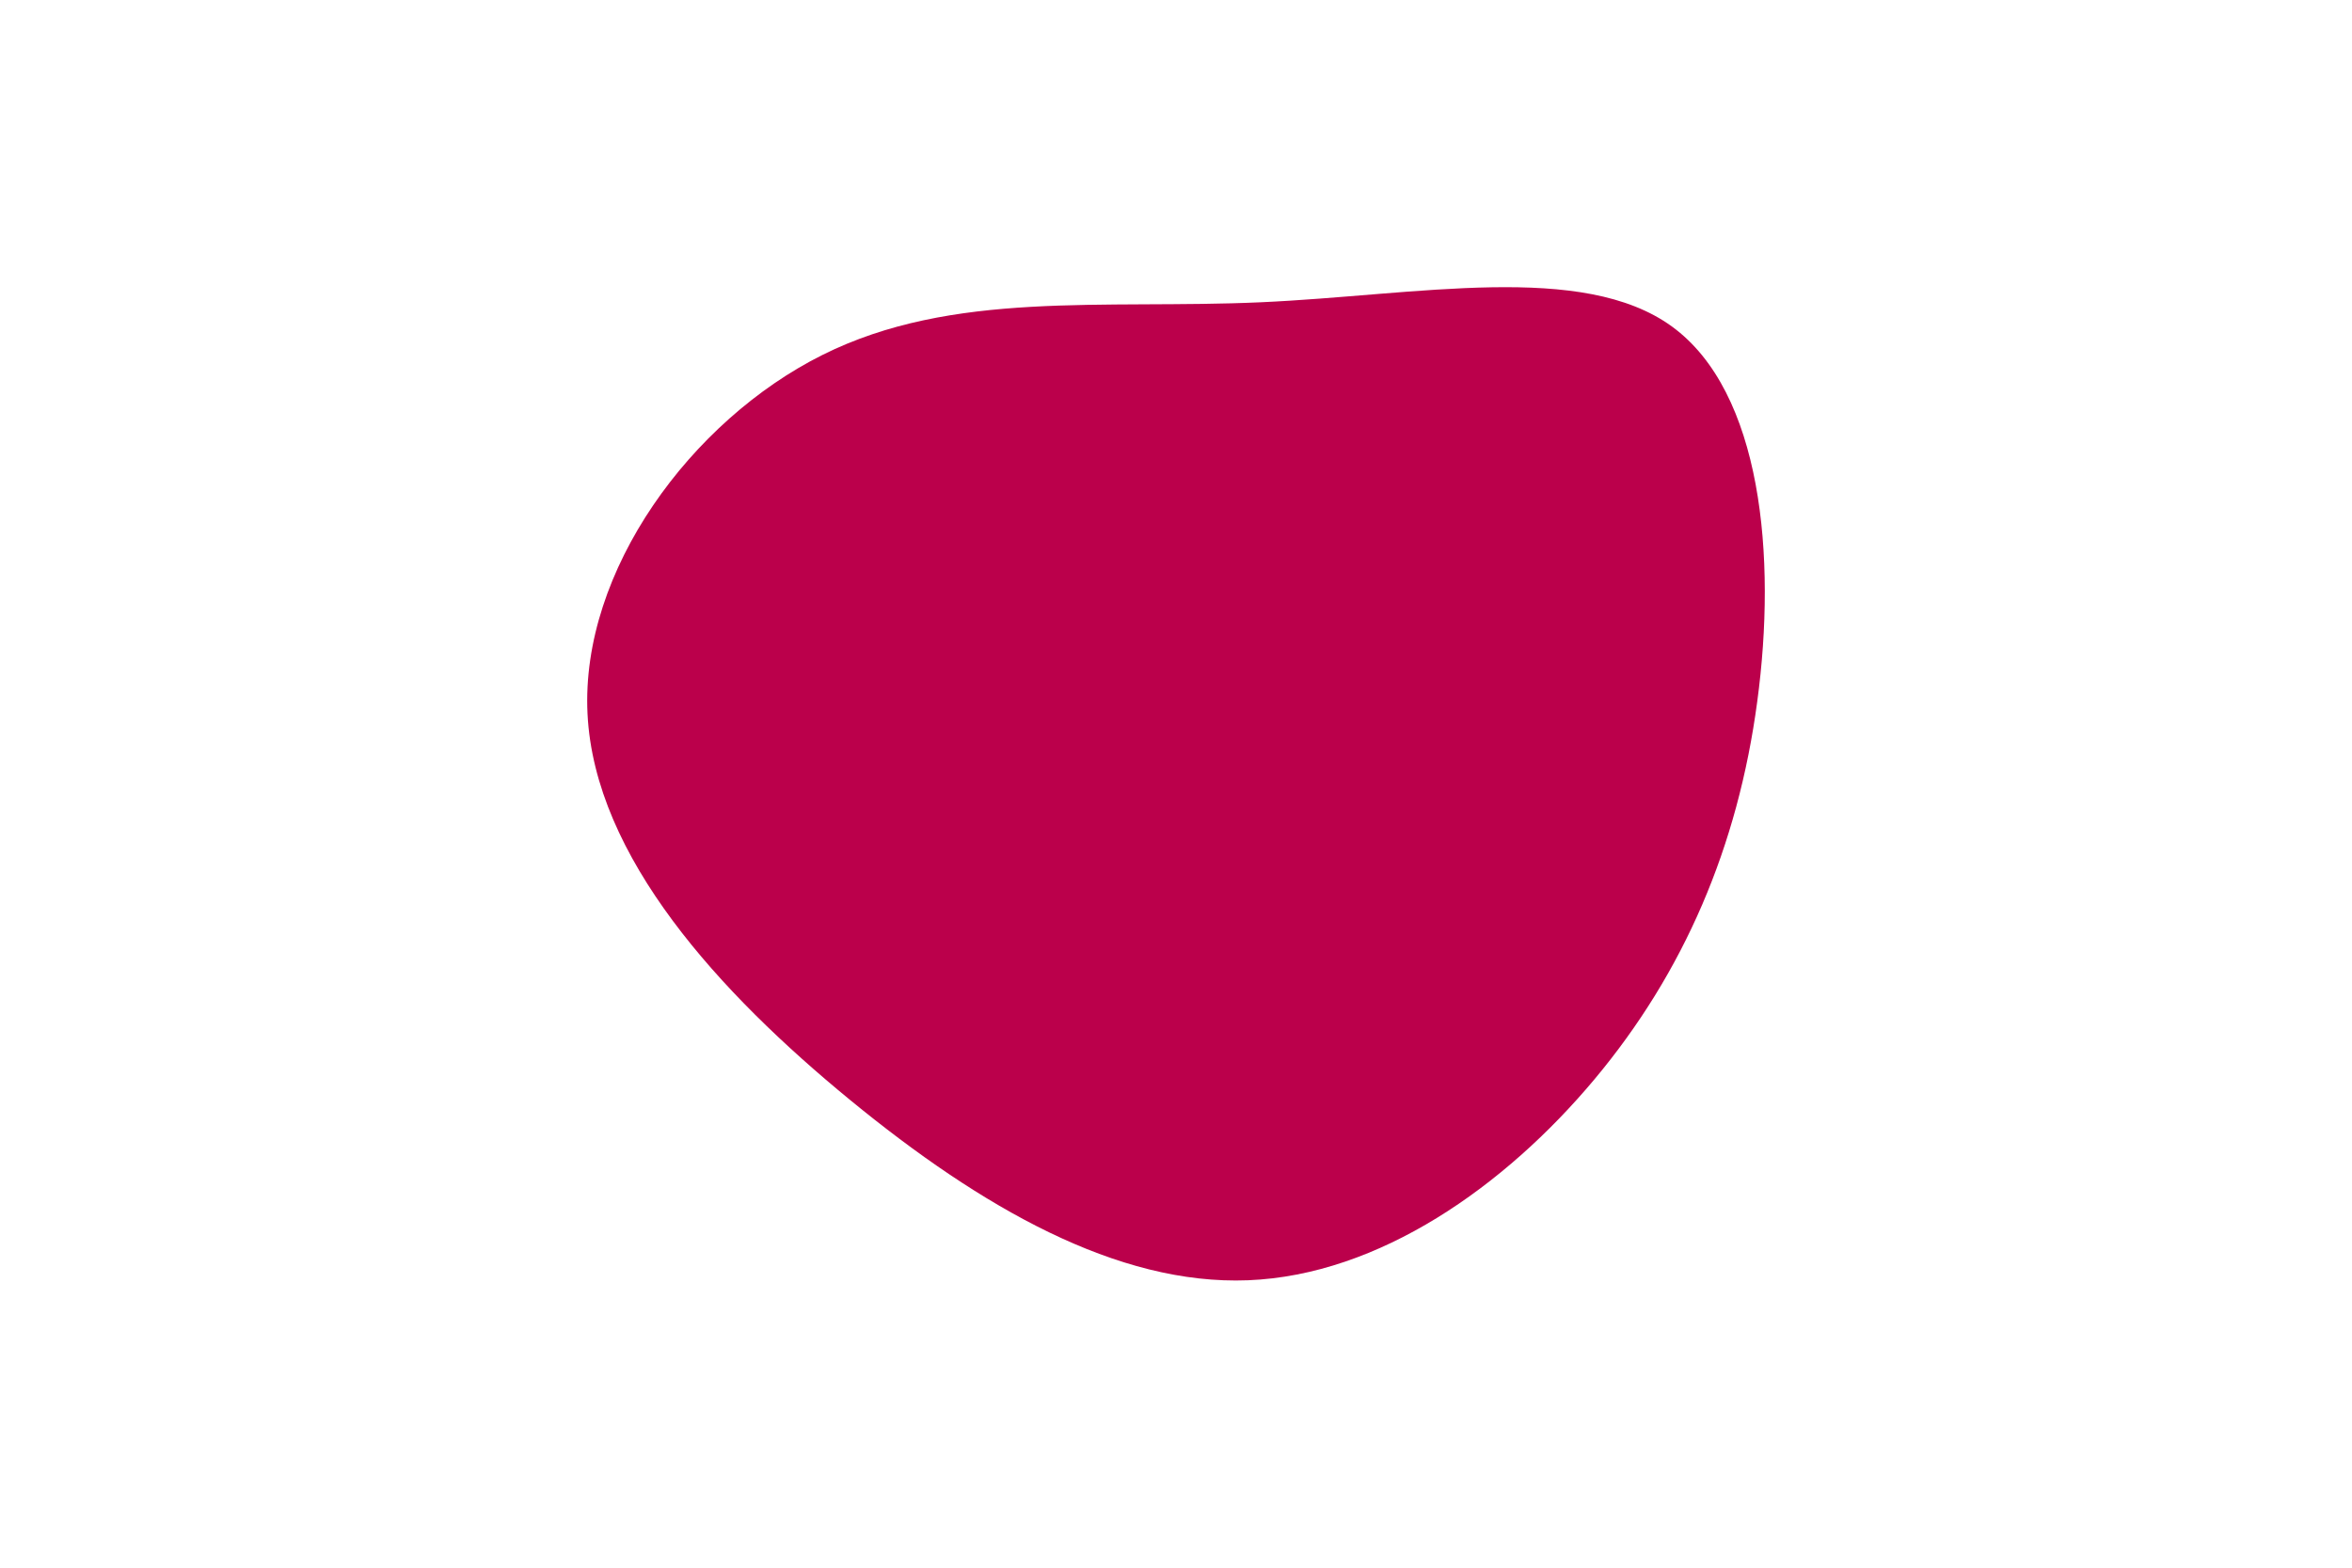 <svg id="visual" viewBox="0 0 900 600" width="900" height="600" xmlns="http://www.w3.org/2000/svg" xmlns:xlink="http://www.w3.org/1999/xlink" version="1.1"><g transform="translate(479.614 275.894)"><path d="M160.2 -150.9C194.5 -125.9 200.3 -62.9 192.8 -7.4C185.4 48.1 164.8 96.2 130.5 137.2C96.2 178.2 48.1 212.1 -2 214.1C-52.1 216.1 -104.2 186.2 -154.2 145.2C-204.2 104.2 -252.1 52.1 -254.8 -2.7C-257.5 -57.5 -215 -115 -165 -140C-115 -165 -57.5 -157.5 2.7 -160.2C62.9 -162.9 125.9 -175.9 160.2 -150.9" fill="#BB004B"></path></g></svg>